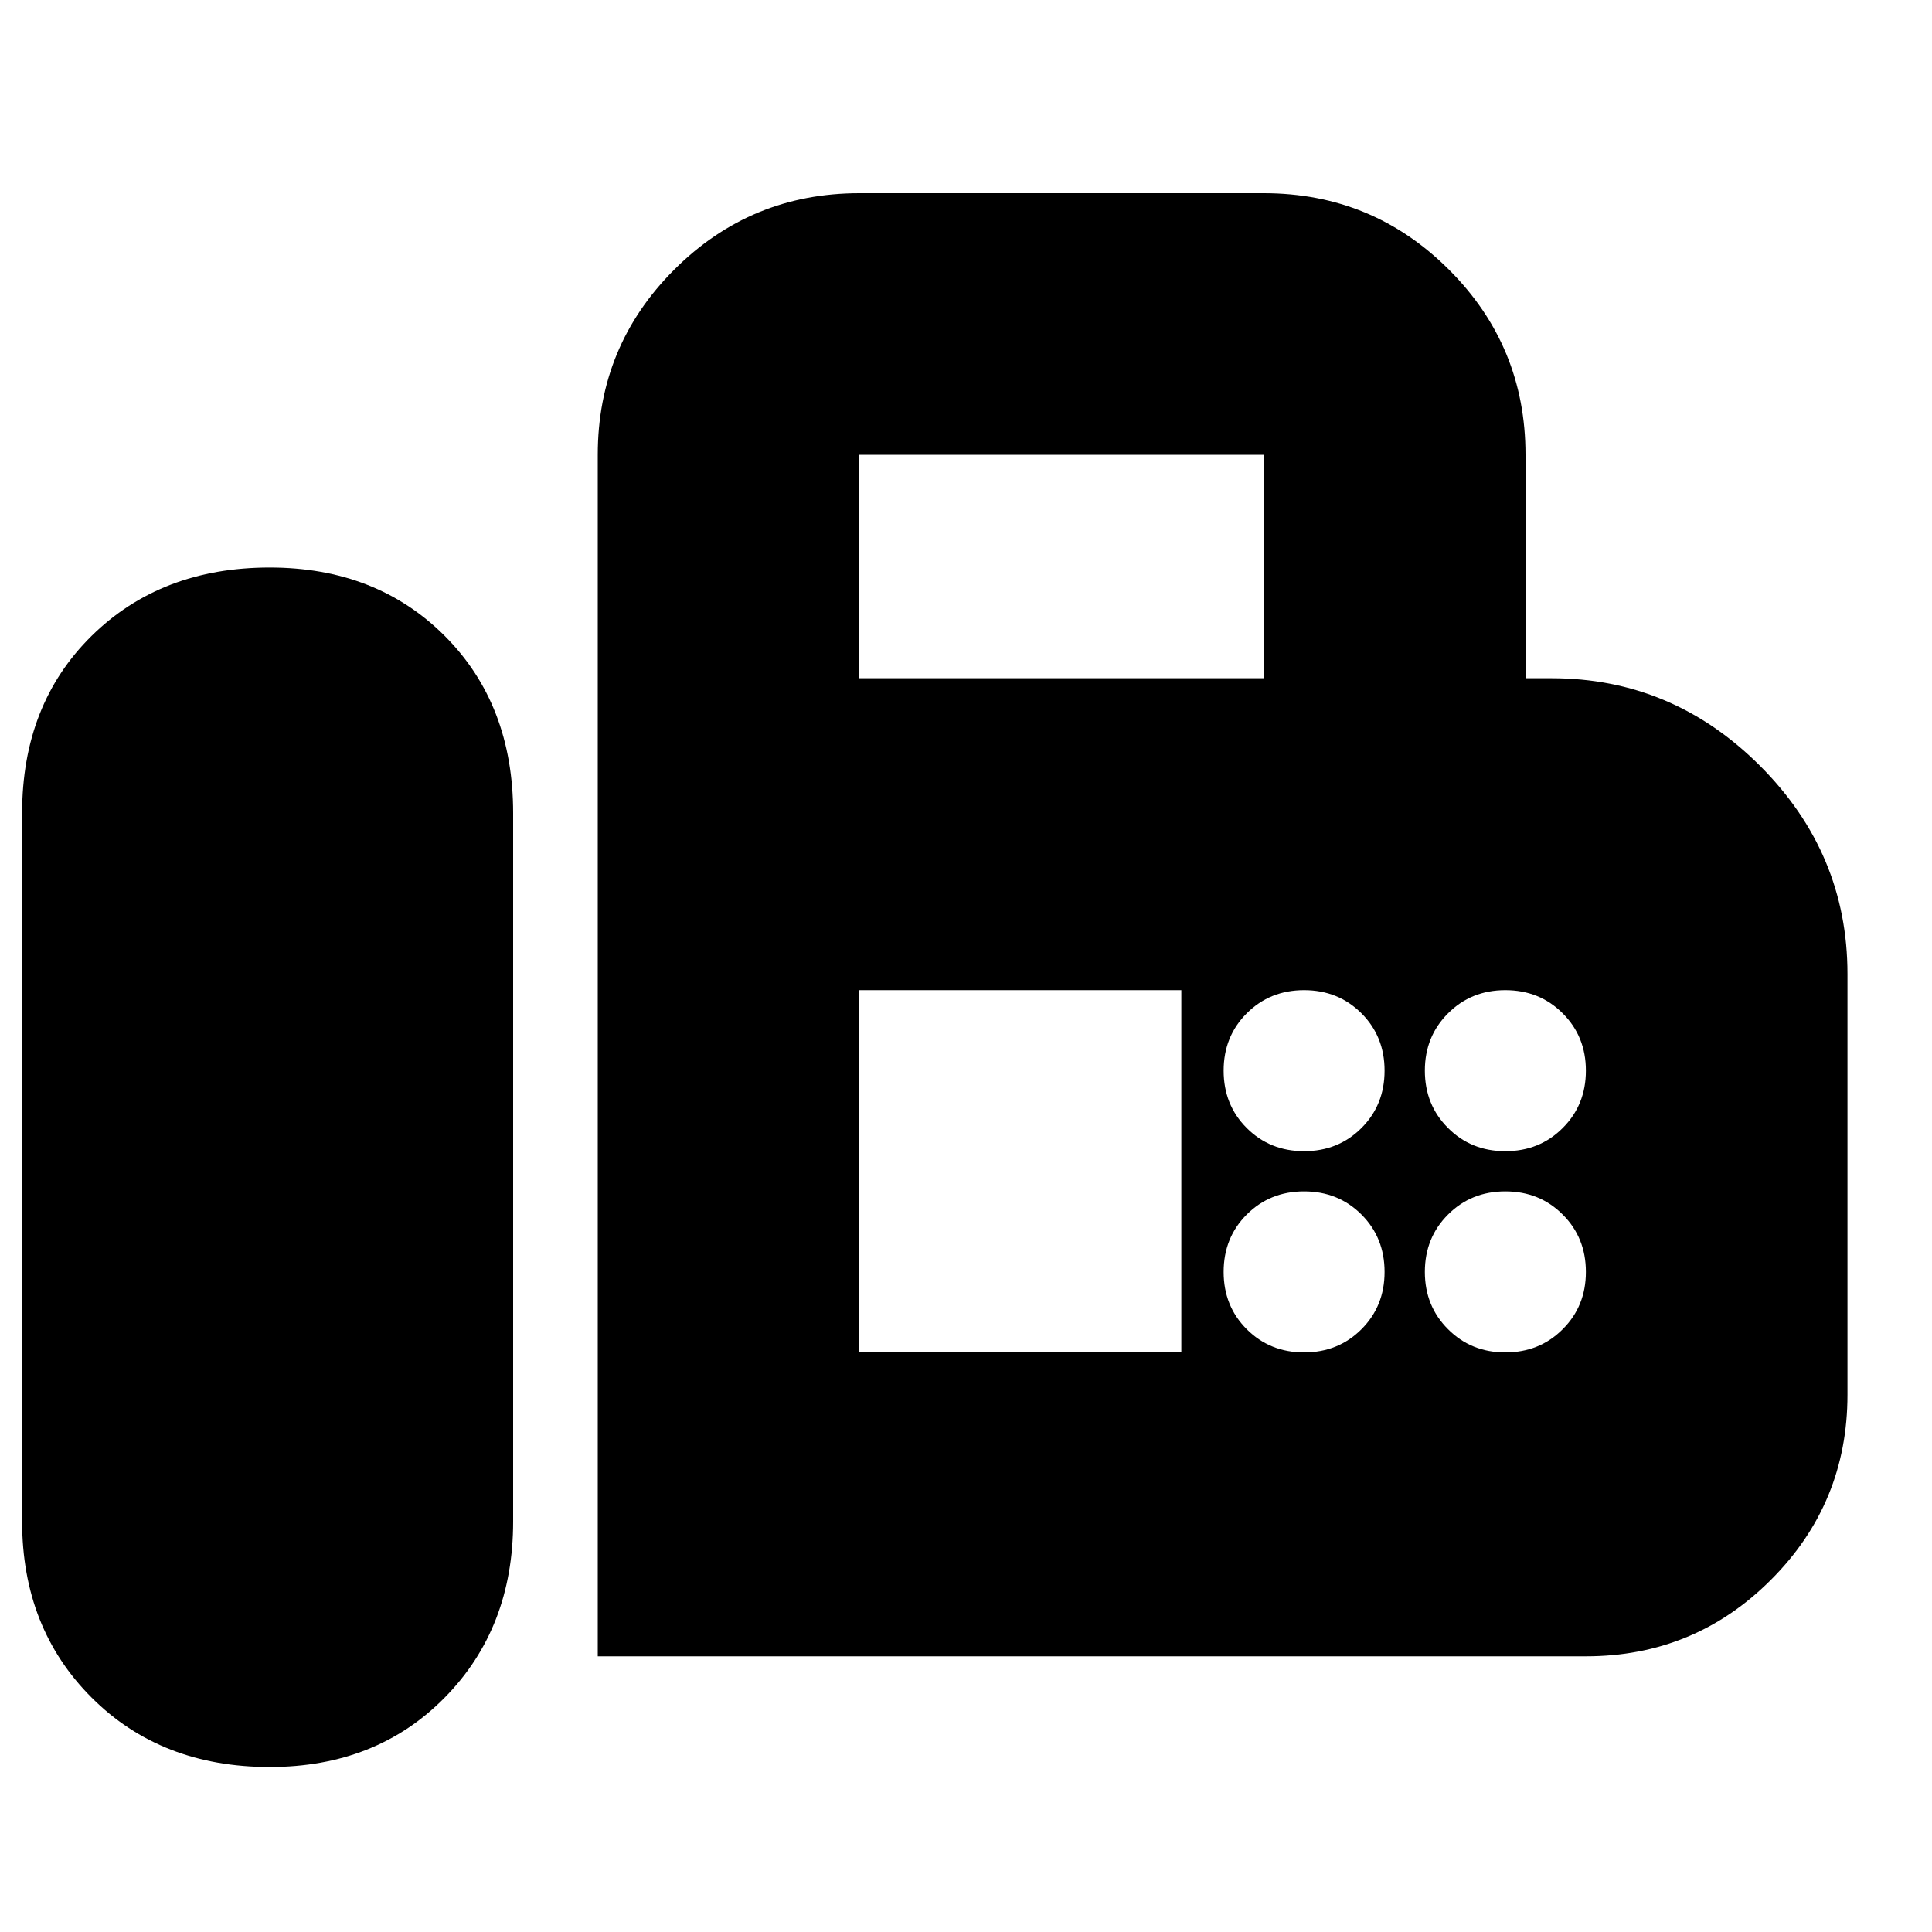 <svg xmlns="http://www.w3.org/2000/svg" height="20" width="20"><path d="M6.188 17.146V4.708q0-1.125.791-1.916Q7.771 2 8.896 2h4.187q1.125 0 1.917.792.792.791.792 1.916v2.313h.27q1.25 0 2.157.906.906.906.906 2.156v4.355q0 1.124-.792 1.916-.791.792-1.916.792Zm-3.396 1.146q1.104 0 1.812-.719t.708-1.823V8.417q0-1.125-.708-1.834-.708-.708-1.812-.708-1.125 0-1.844.708-.719.709-.719 1.834v7.333q0 1.104.719 1.823.719.719 1.844.719ZM8.896 7.021h4.187V4.708H8.896Zm4.604 4.896q.354 0 .594-.24.239-.239.239-.594 0-.354-.239-.593-.24-.24-.594-.24t-.594.24q-.239.239-.239.593 0 .355.239.594.24.24.594.24Zm2.083 0q.355 0 .594-.24.24-.239.24-.594 0-.354-.24-.593-.239-.24-.594-.24-.354 0-.593.24-.24.239-.24.593 0 .355.24.594.239.24.593.24ZM13.5 14q.354 0 .594-.24.239-.239.239-.593 0-.355-.239-.594-.24-.24-.594-.24t-.594.24q-.239.239-.239.594 0 .354.239.593.24.24.594.24Zm2.083 0q.355 0 .594-.24.24-.239.24-.593 0-.355-.24-.594-.239-.24-.594-.24-.354 0-.593.24-.24.239-.24.594 0 .354.24.593.239.24.593.24Zm-6.687 0h3.333v-3.75H8.896Z"/></svg>